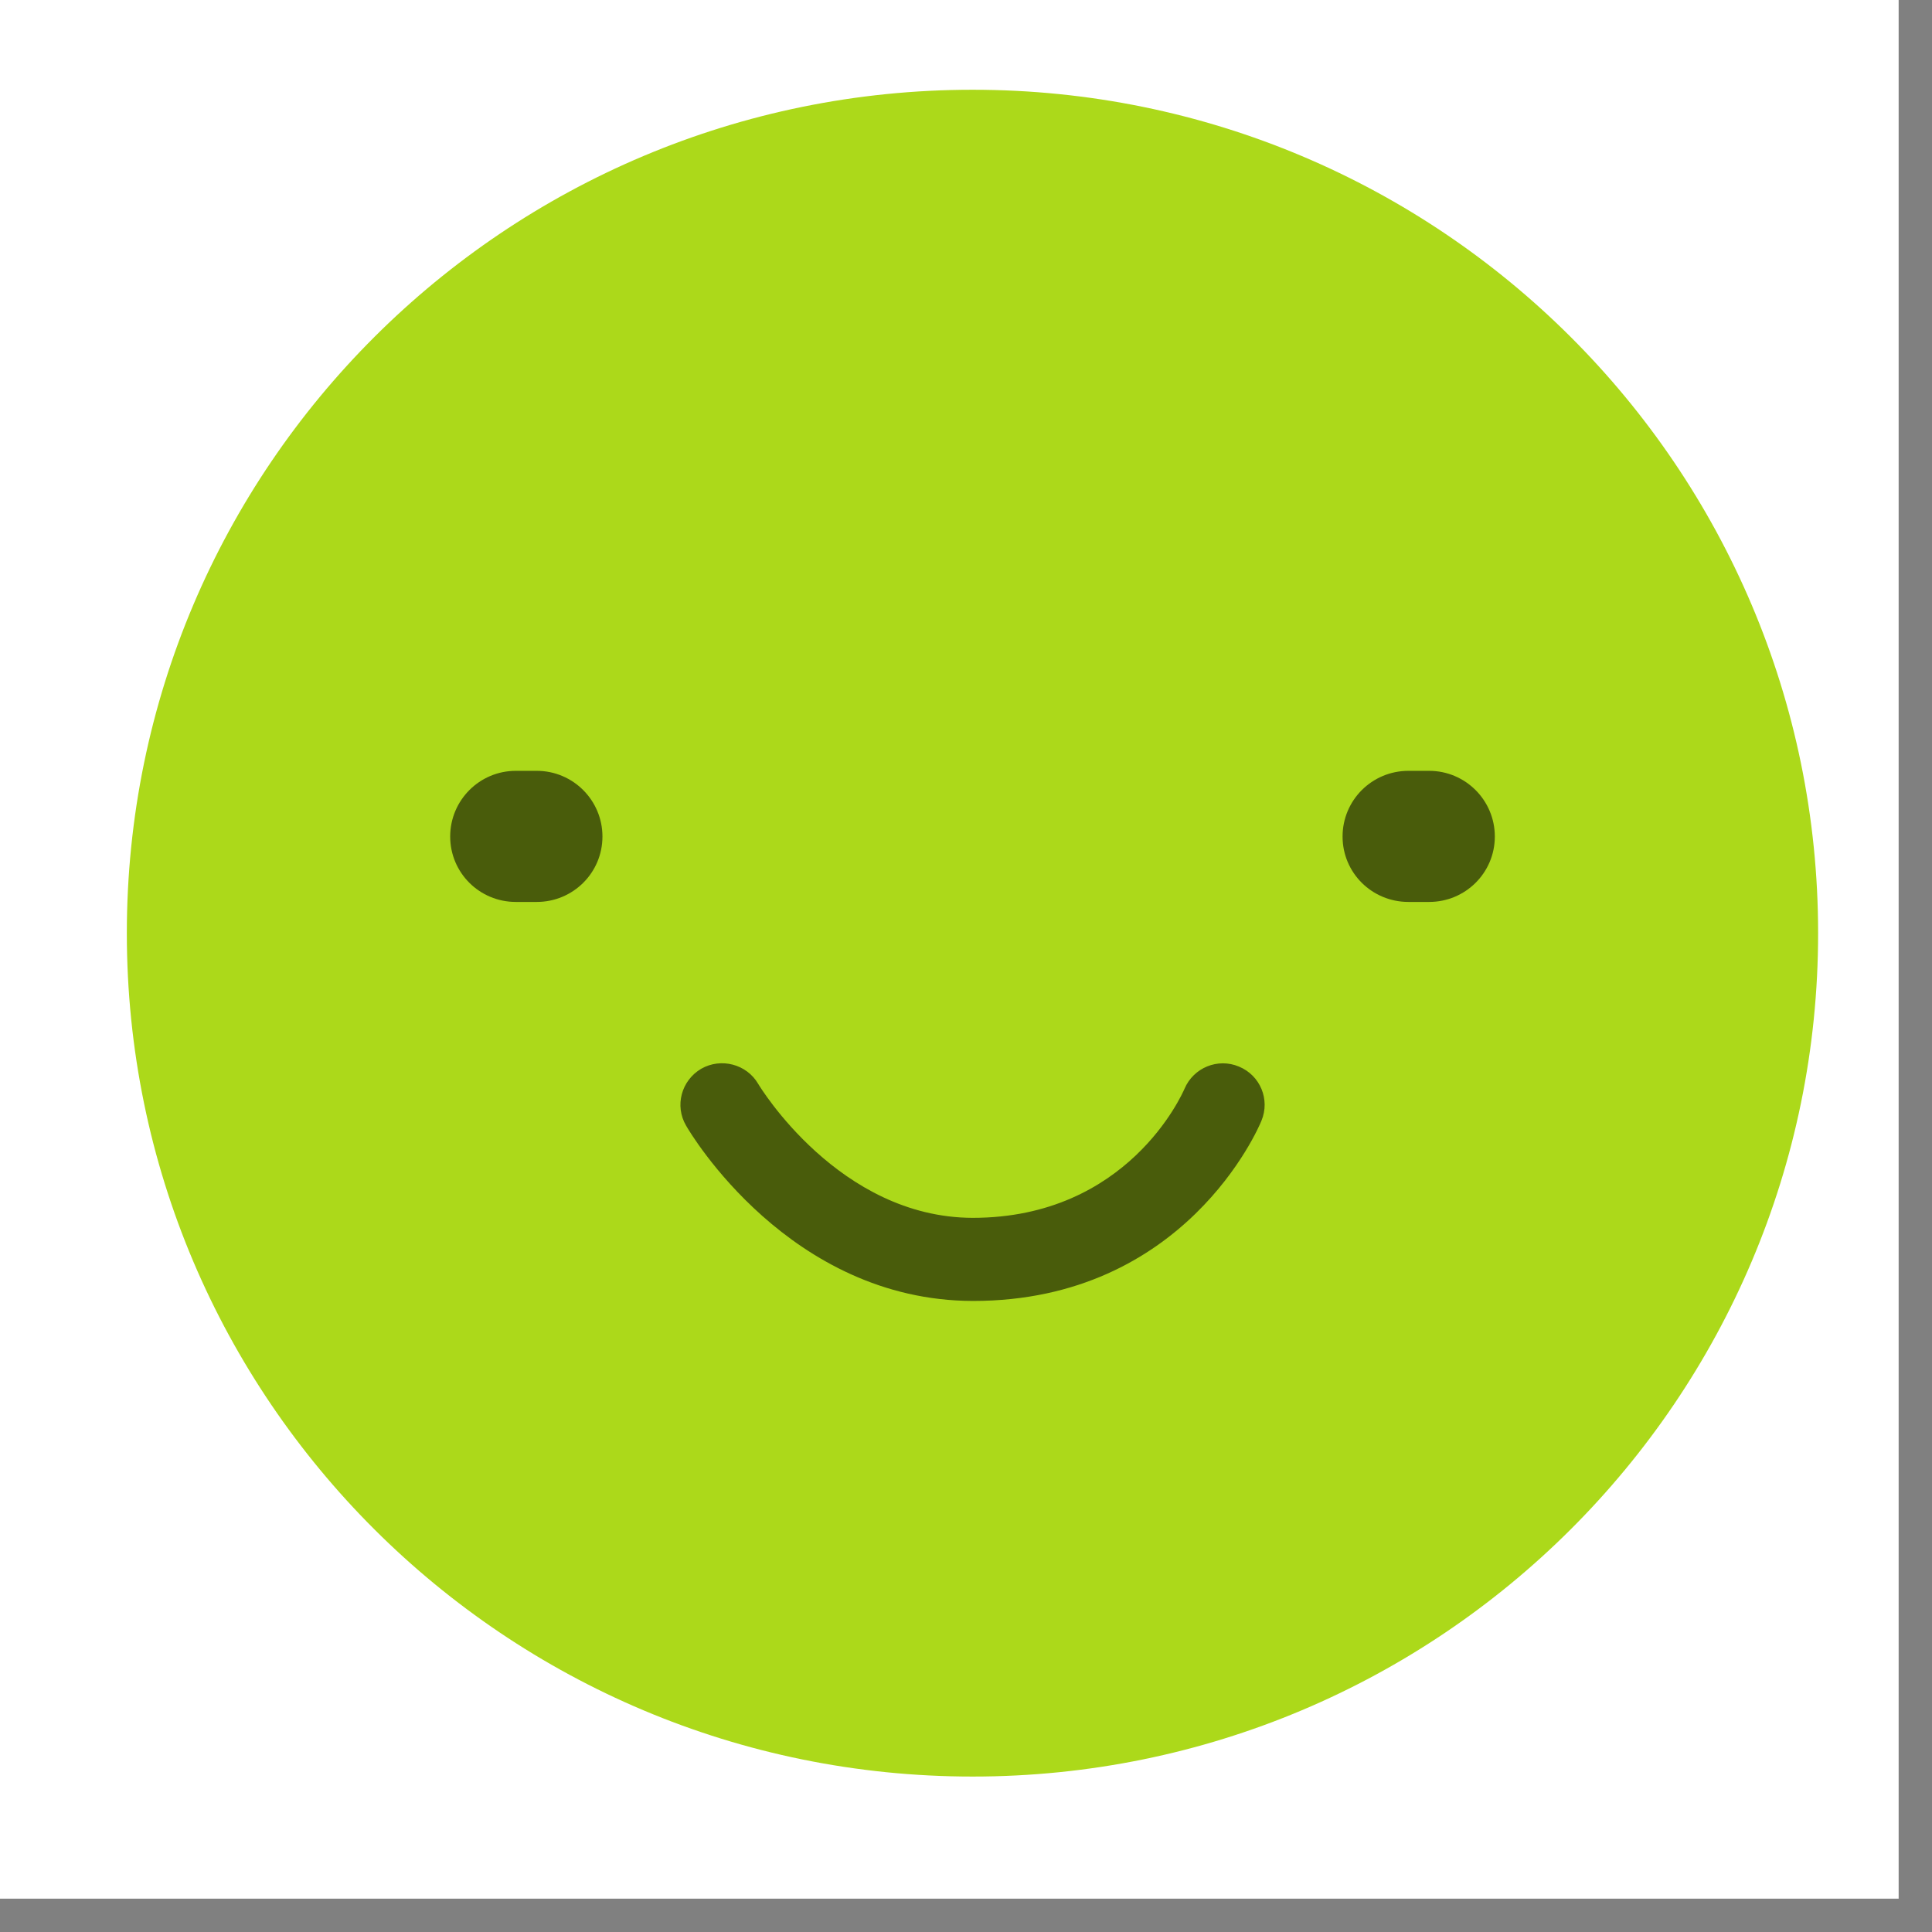 <svg xmlns="http://www.w3.org/2000/svg" xmlns:xlink="http://www.w3.org/1999/xlink" width="38" zoomAndPan="magnify" viewBox="0 0 28.5 28.5" height="38" preserveAspectRatio="xMidYMid meet" version="1.0"><rect x="0" y="0" width="28.5" height="28.5" fill="#808080" stroke="none"/><defs><clipPath id="eca237a777"><path d="M 0 0 L 28.008 0 L 28.008 28.008 L 0 28.008 Z M 0 0 " clip-rule="nonzero"/></clipPath><clipPath id="20cd192452"><path d="M 1 1.324 L 27 1.324 L 27 26.387 L 1 26.387 Z M 1 1.324 " clip-rule="nonzero"/></clipPath></defs><g clip-path="url(#eca237a777)"><path fill="#ffffff" d="M 0 0 L 28.008 0 L 28.008 28.008 L 0 28.008 Z M 0 0 " fill-opacity="1" fill-rule="nonzero"/></g><g clip-path="url(#20cd192452)"><path fill="#acd91a" d="M 26.82 13.766 C 26.82 6.895 21.238 1.324 14.348 1.324 C 7.457 1.324 1.871 6.895 1.871 13.766 C 1.871 20.637 7.457 26.207 14.348 26.207 C 21.238 26.207 26.82 20.637 26.82 13.766 " fill-opacity="1" fill-rule="nonzero"/></g><path fill="#495c0b" d="M 6.641 12.34 C 6.641 12.875 7.074 13.305 7.609 13.305 L 7.918 13.305 C 8.453 13.305 8.887 12.875 8.887 12.34 C 8.887 11.805 8.453 11.371 7.918 11.371 L 7.609 11.371 C 7.074 11.371 6.641 11.805 6.641 12.34 " fill-opacity="1" fill-rule="nonzero"/><path fill="#495c0b" d="M 19.805 12.34 C 19.805 12.875 20.238 13.305 20.777 13.305 L 21.082 13.305 C 21.617 13.305 22.051 12.875 22.051 12.34 C 22.051 11.805 21.617 11.371 21.082 11.371 L 20.777 11.371 C 20.238 11.371 19.805 11.805 19.805 12.34 " fill-opacity="1" fill-rule="nonzero"/><path fill="#495c0b" d="M 14.355 19.191 C 11.648 19.188 10.18 16.711 10.121 16.605 C 9.949 16.312 10.051 15.938 10.344 15.766 C 10.637 15.598 11.016 15.699 11.184 15.988 C 11.207 16.027 12.379 17.961 14.348 17.965 C 16.637 17.965 17.438 16.141 17.473 16.062 C 17.605 15.75 17.965 15.602 18.277 15.734 C 18.59 15.863 18.738 16.219 18.609 16.531 C 18.566 16.641 17.477 19.191 14.355 19.191 " fill-opacity="1" fill-rule="nonzero"/></svg>
